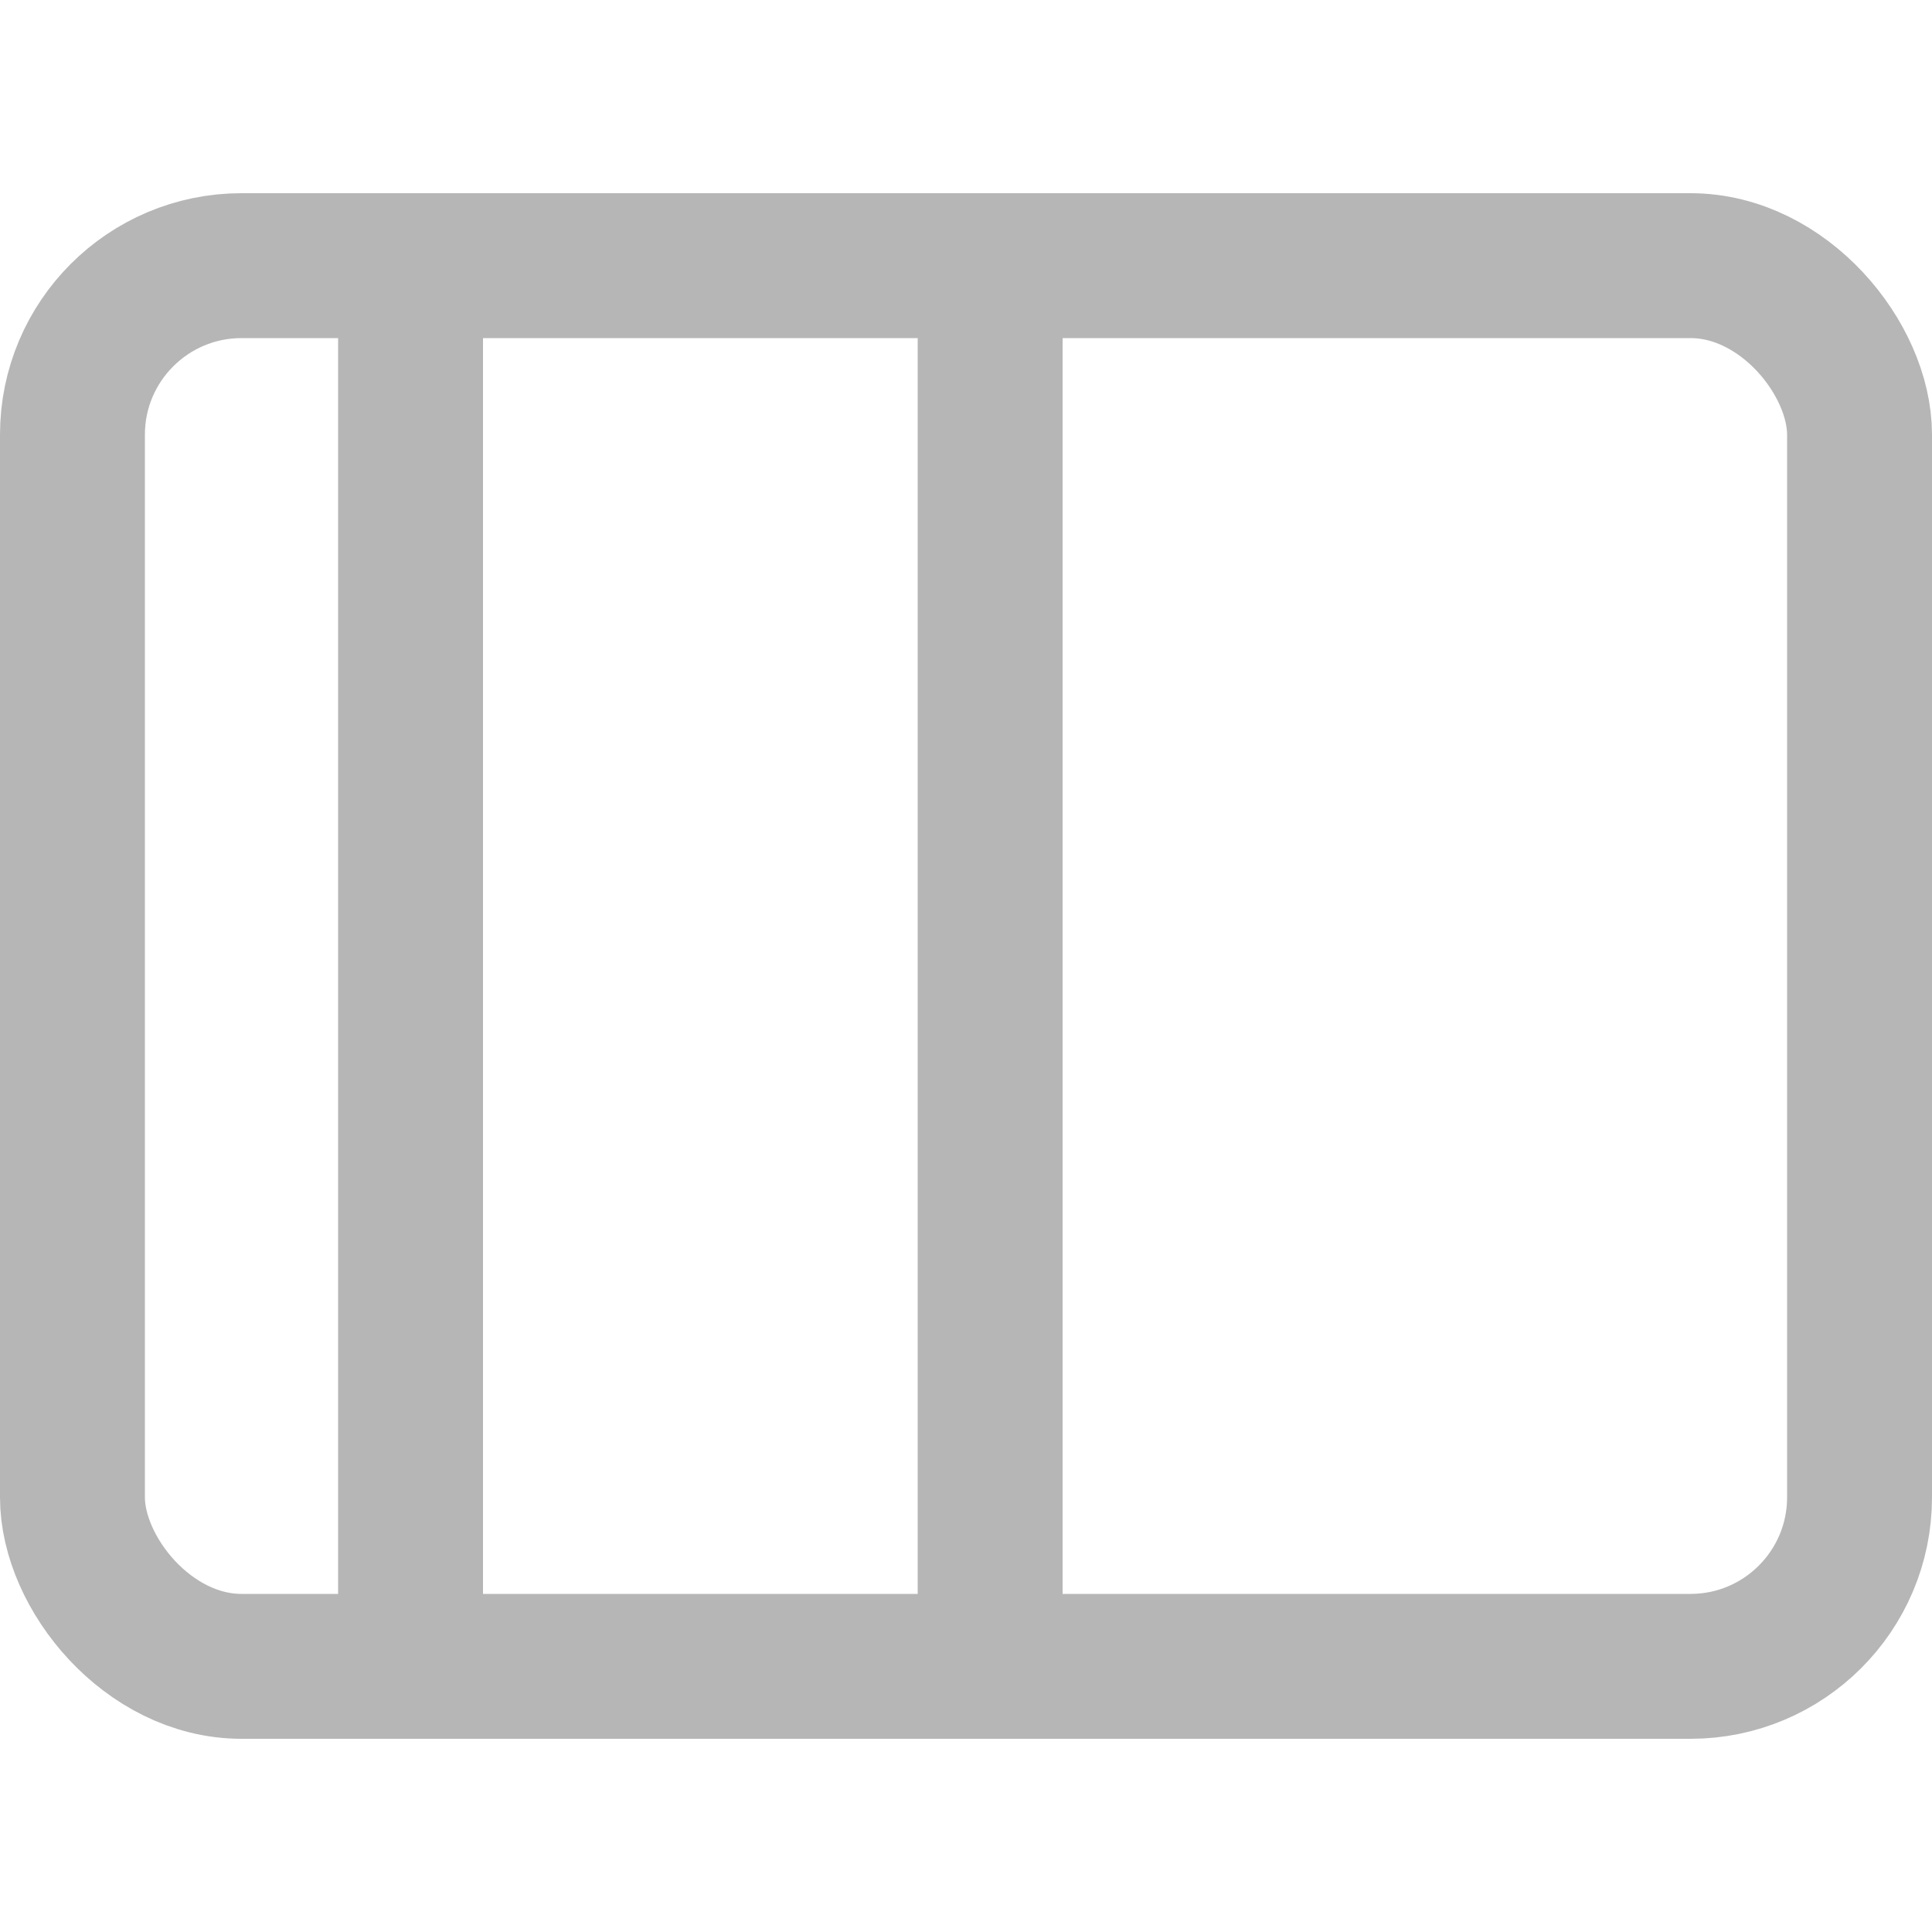 <svg width="20" height="20" viewBox="0 0 20 20" fill="none" xmlns="http://www.w3.org/2000/svg">
<g clip-path="url(#clip0_4947_11492)">
<rect x="0.75" y="2.75" width="18.5" height="14.5" rx="1.75" stroke="#B6B6B6" stroke-width="1.5"/>
<path d="M3.5 17L3.5 3H5L5 17H3.5Z" fill="#B6B6B6"/>
<rect x="9.5" y="17.5" width="15" height="1.5" transform="rotate(-90 9.5 17.5)" fill="#B6B6B6"/>
</g>
<defs>
<clipPath id="clip0_4947_11492">
<rect width="20" height="20" fill="white"/>
</clipPath>
</defs>
</svg>